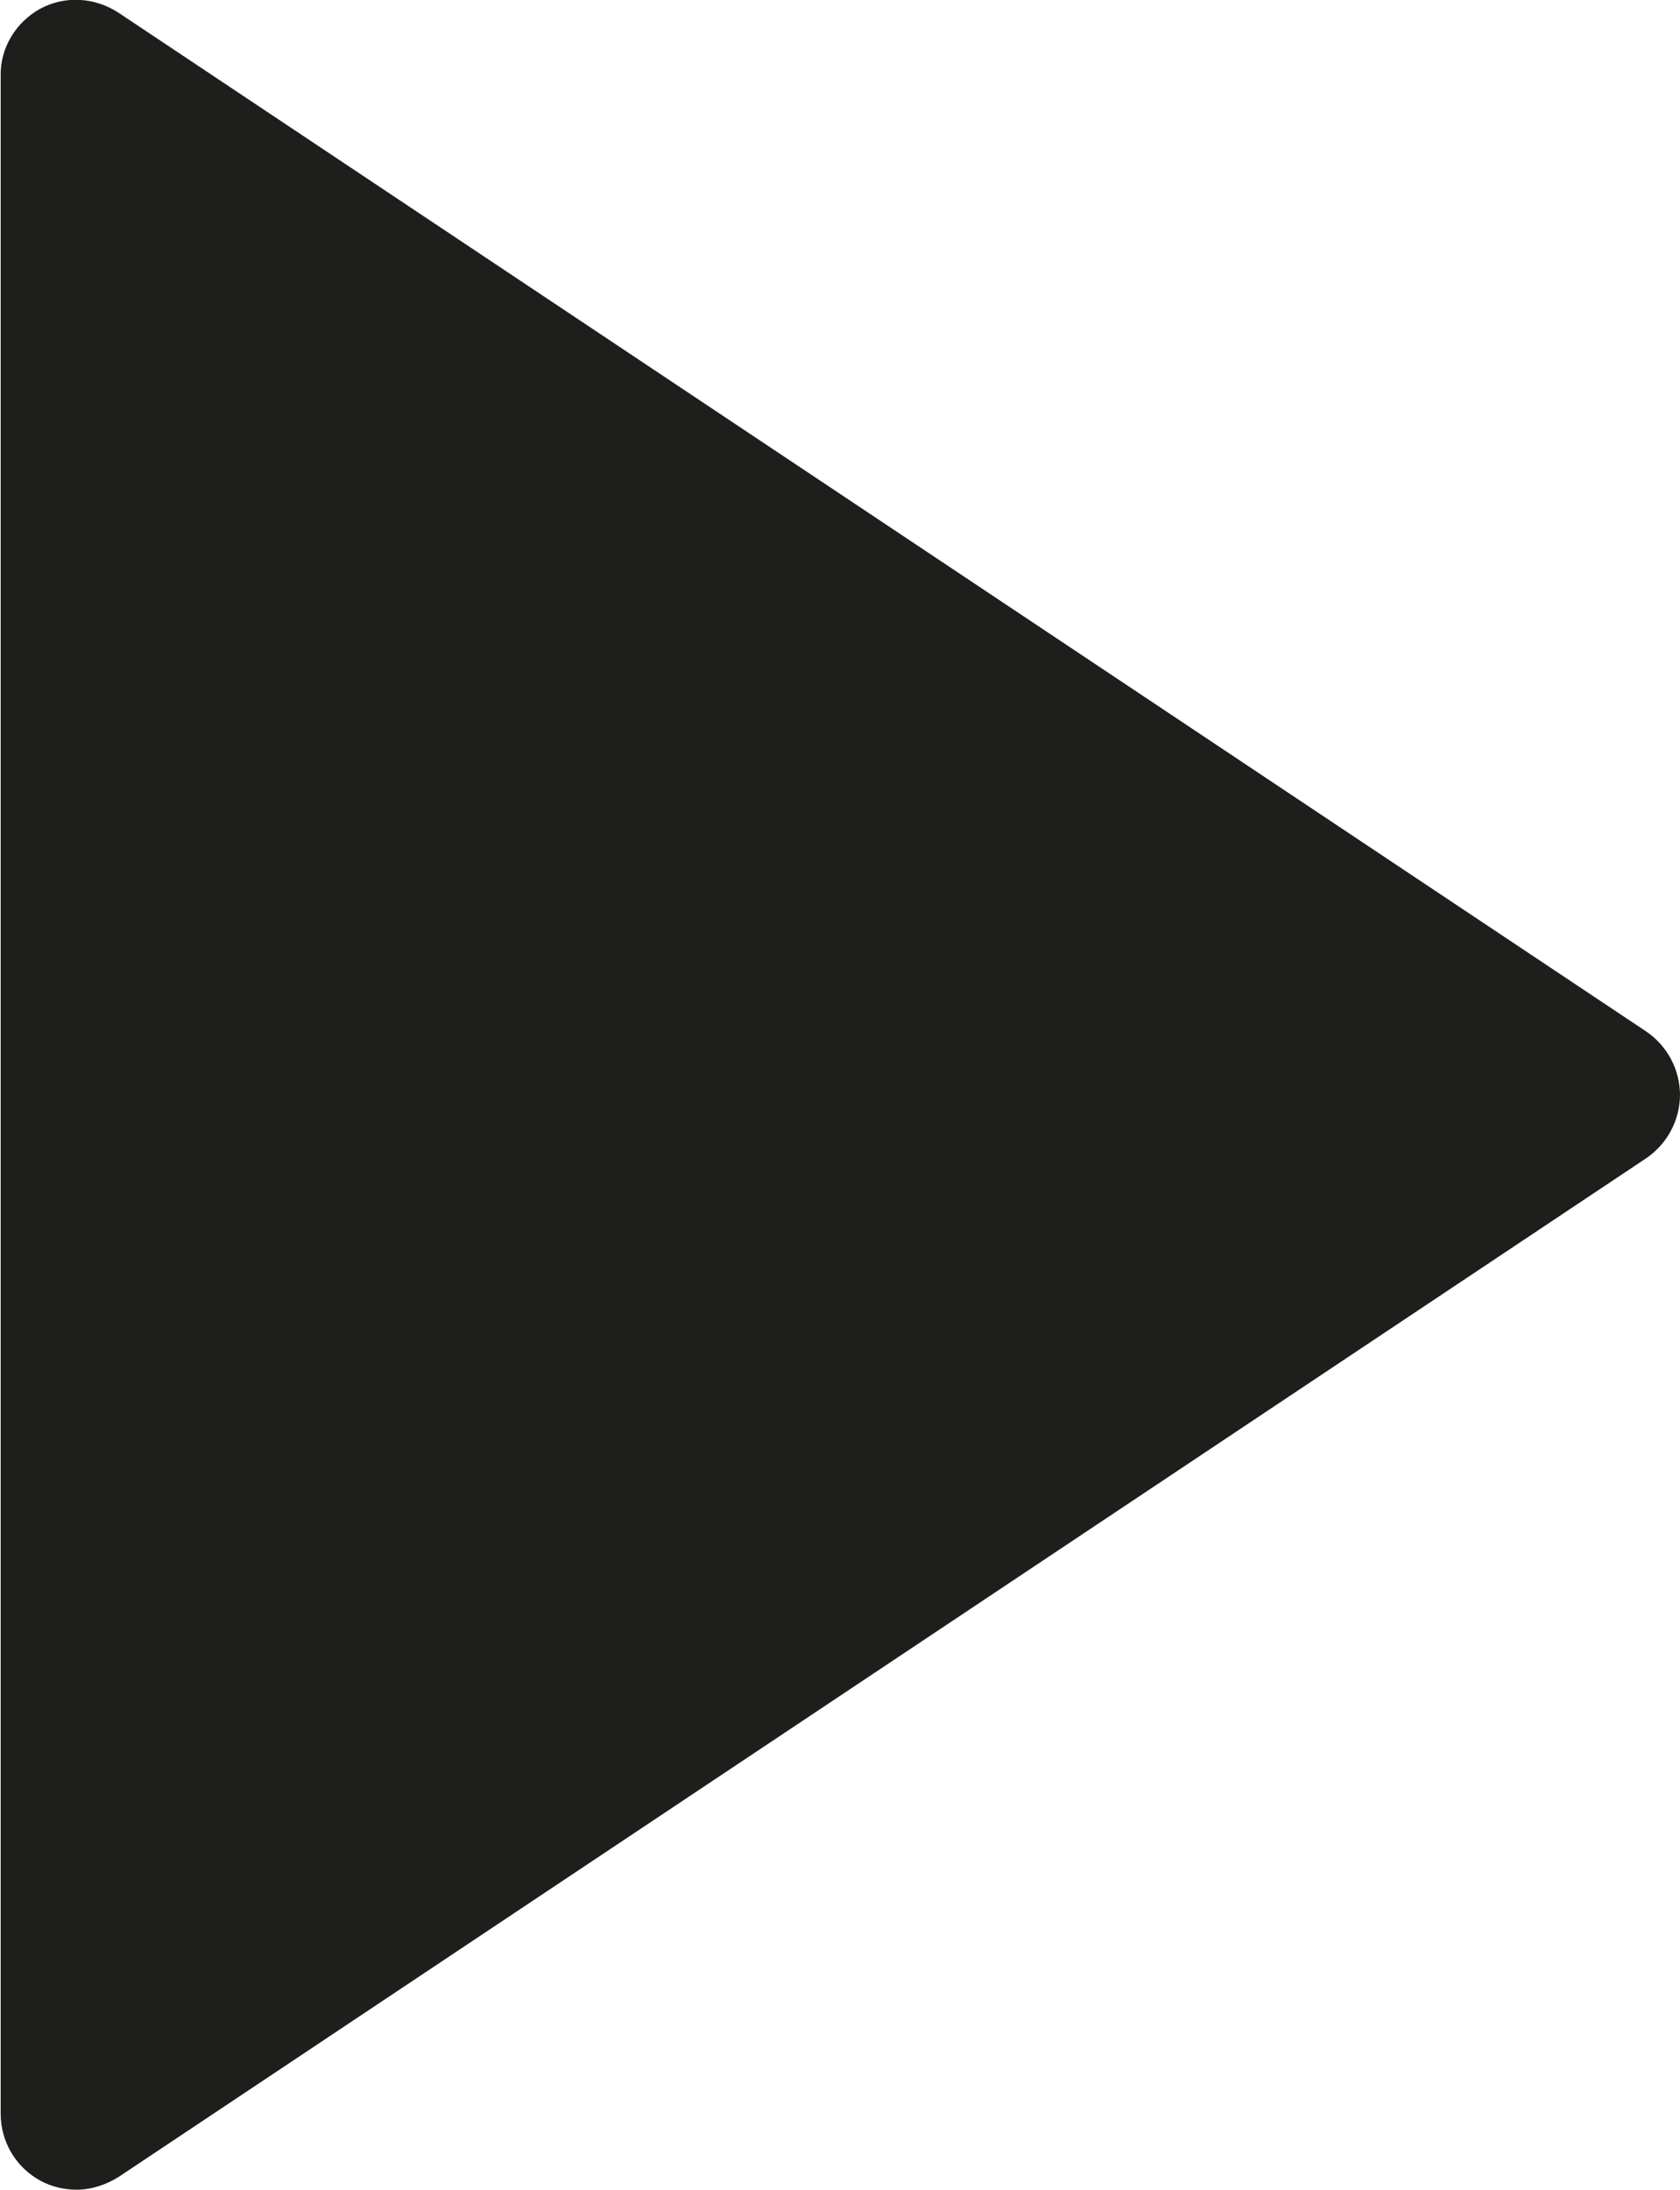 <?xml version="1.0" encoding="UTF-8"?><svg id="Ebene_2" xmlns="http://www.w3.org/2000/svg" viewBox="0 0 24.75 32.25"><defs><style>.cls-1{fill:#1e1e1c;}</style></defs><g id="_x33_219"><path class="cls-1" d="M24.75,16.12c0,.38-.19.73-.5.94L1.75,32.06c-.19.12-.41.19-.62.19-.18,0-.36-.04-.53-.13-.37-.2-.59-.58-.59-.99V1.12C0,.71.23.33.59.13c.37-.2.81-.17,1.16.06l22.5,15c.31.21.5.56.5.94Z"/></g></svg>